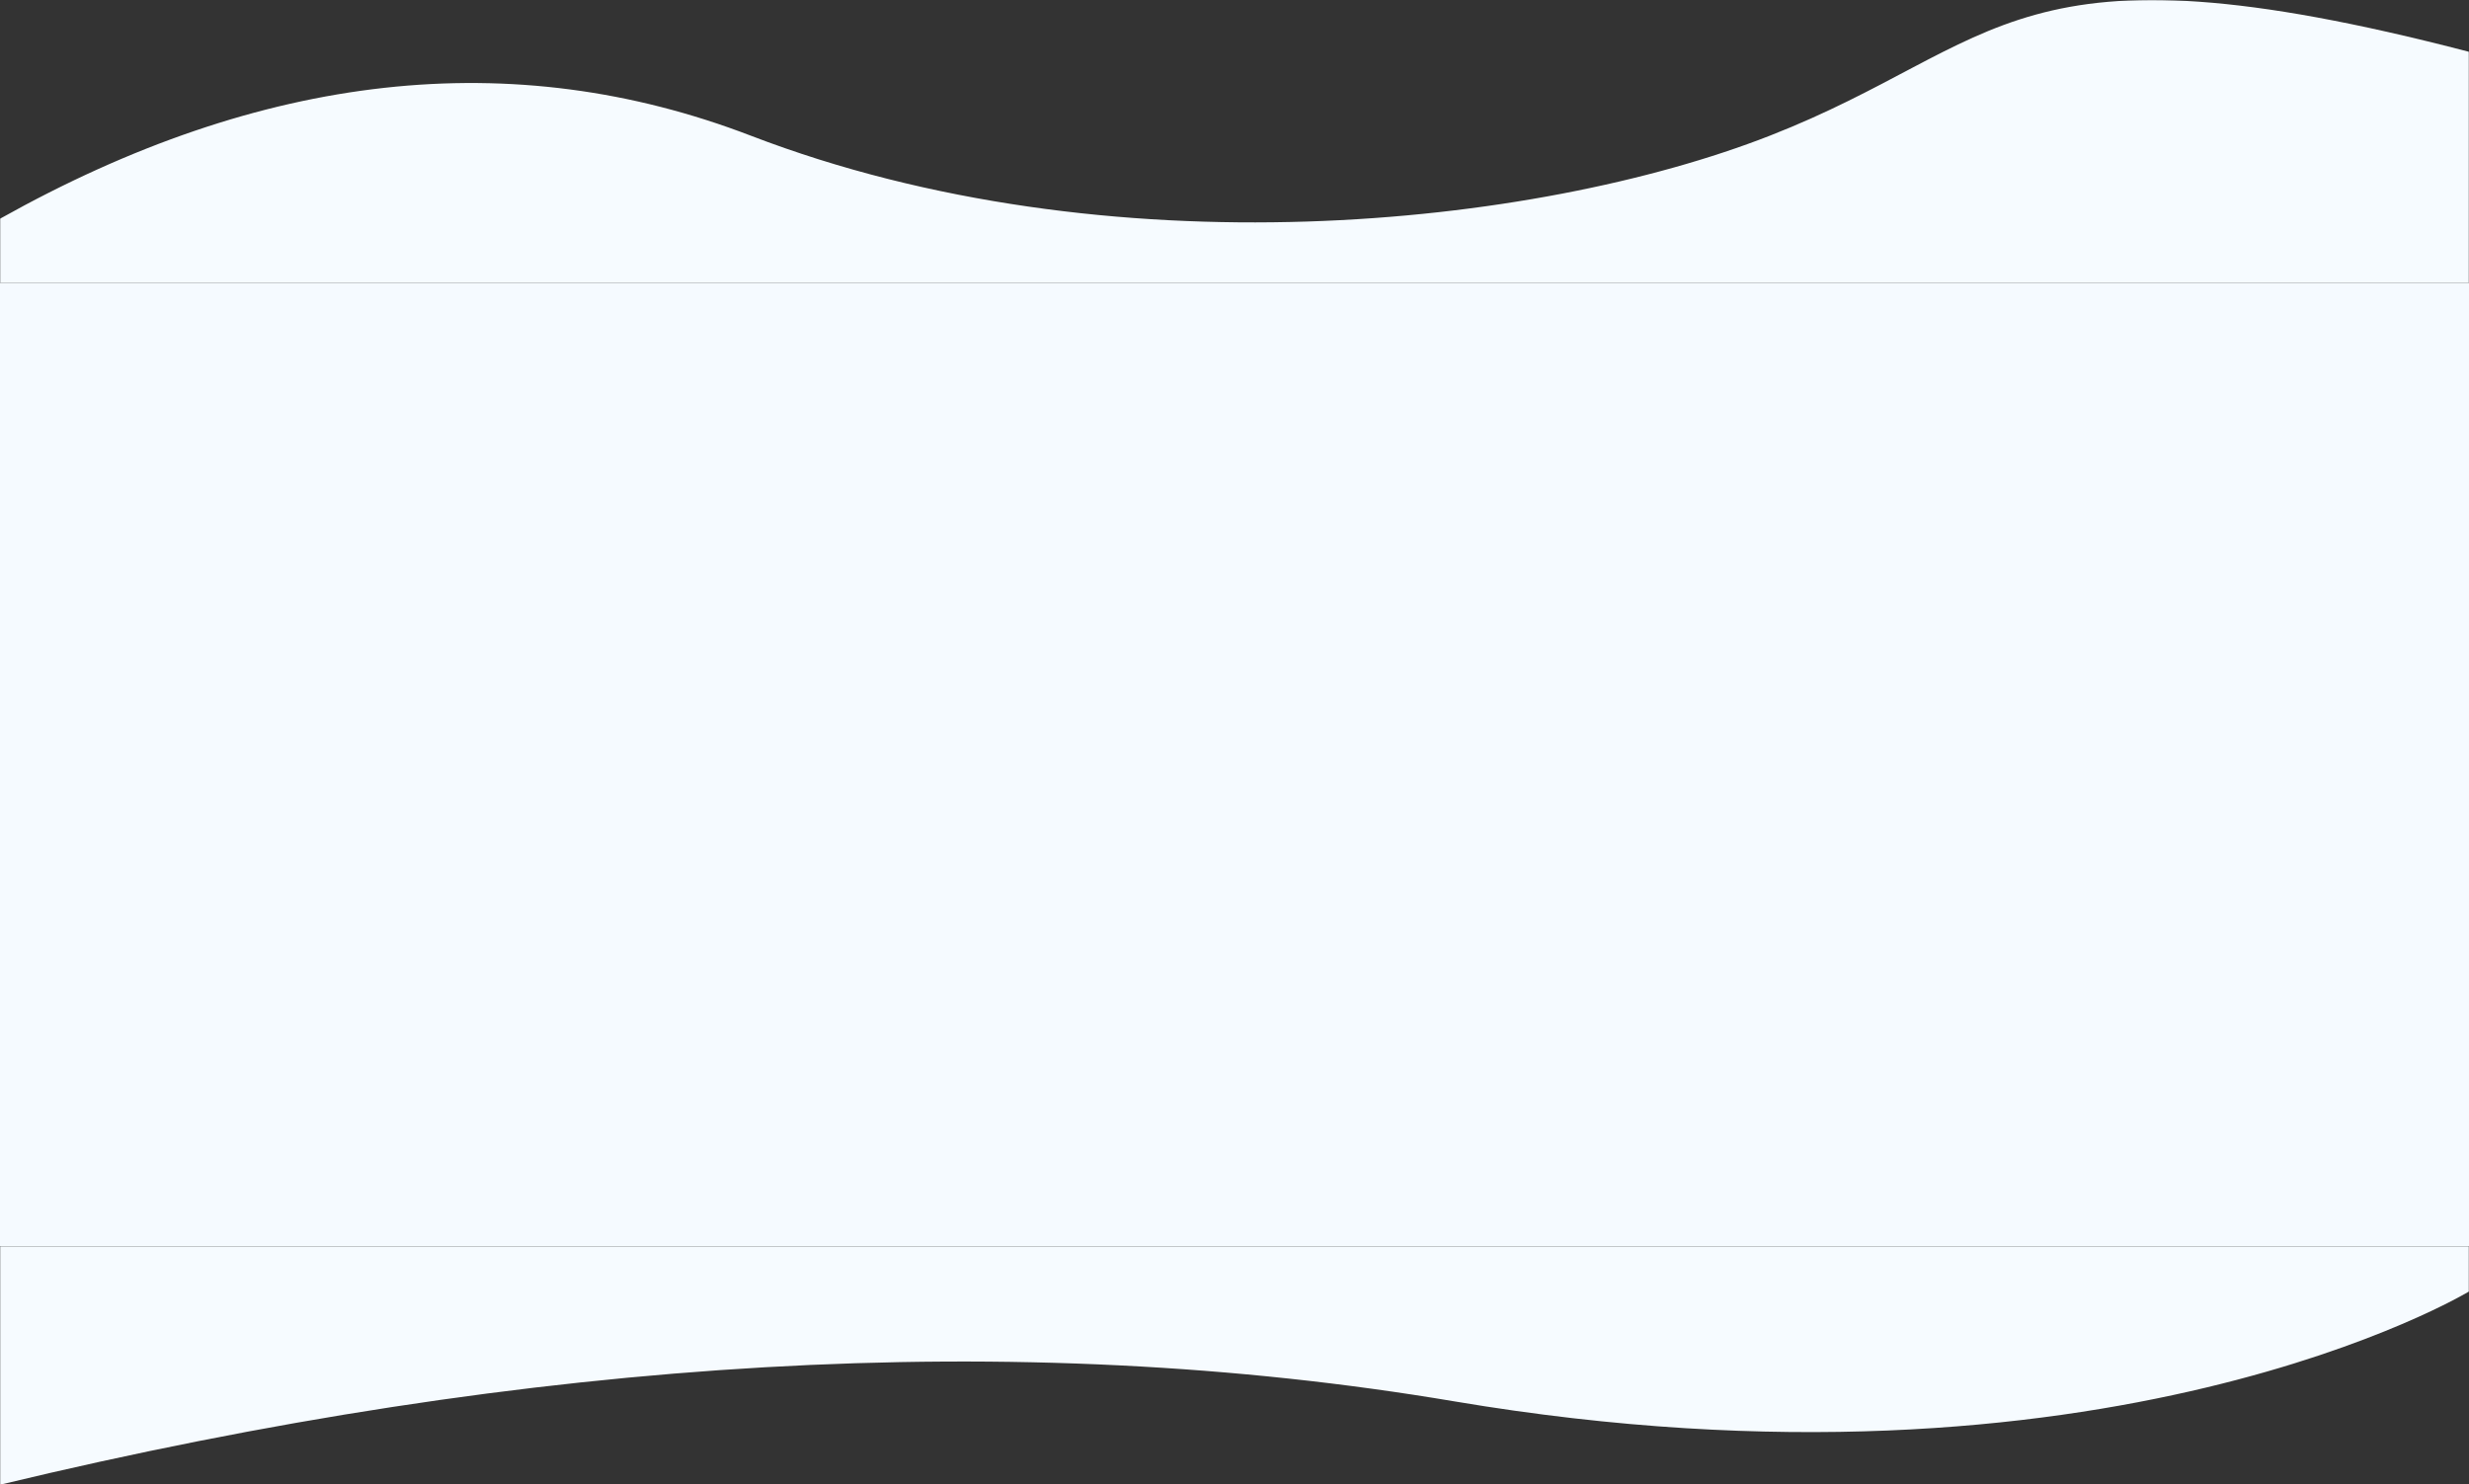 <svg width="1440" height="866" viewBox="0 0 1440 866" fill="none" xmlns="http://www.w3.org/2000/svg">
<rect x="0" y="0" width="1440" height="866" fill="#333333" stroke="none"/>
<rect y="165" width="1440" height="562" fill="#F5FAFF"/>
<mask id="mask0_109_703" style="mask-type:alpha" maskUnits="userSpaceOnUse" x="0" y="0" width="1440" height="165">
<path d="M0 0H1440V165H0V0Z" fill="white"/>
</mask>
<g mask="url(#mask0_109_703)">
<path fill-rule="evenodd" clip-rule="evenodd" d="M0 127.6C152.937 41.92 298.933 25.782 437.988 79.187C646.571 159.294 895.524 132.592 1032.16 79.187C1168.79 25.782 1172.7 -39.335 1440 30.224C1707.3 99.784 1440 728.416 1440 728.416C1440 728.416 1228.11 856.595 848.142 792.506C594.828 749.779 312.114 765.996 0 841.156V127.6Z" fill="#F6FBFF"/>
</g>
<mask id="mask1_109_703" style="mask-type:alpha" maskUnits="userSpaceOnUse" x="0" y="727" width="1440" height="139">
<path d="M0 727H1440V866H0V727Z" fill="white"/>
</mask>
<g mask="url(#mask1_109_703)">
<path fill-rule="evenodd" clip-rule="evenodd" d="M0 152.6C152.937 66.92 298.933 50.782 437.988 104.187C646.571 184.294 895.524 157.592 1032.16 104.187C1168.79 50.782 1172.7 -14.335 1440 55.224C1707.3 124.784 1440 753.416 1440 753.416C1440 753.416 1228.11 881.595 848.142 817.506C594.828 774.779 312.114 790.996 0 866.156V152.6Z" fill="#F6FBFF"/>
</g>
</svg>
